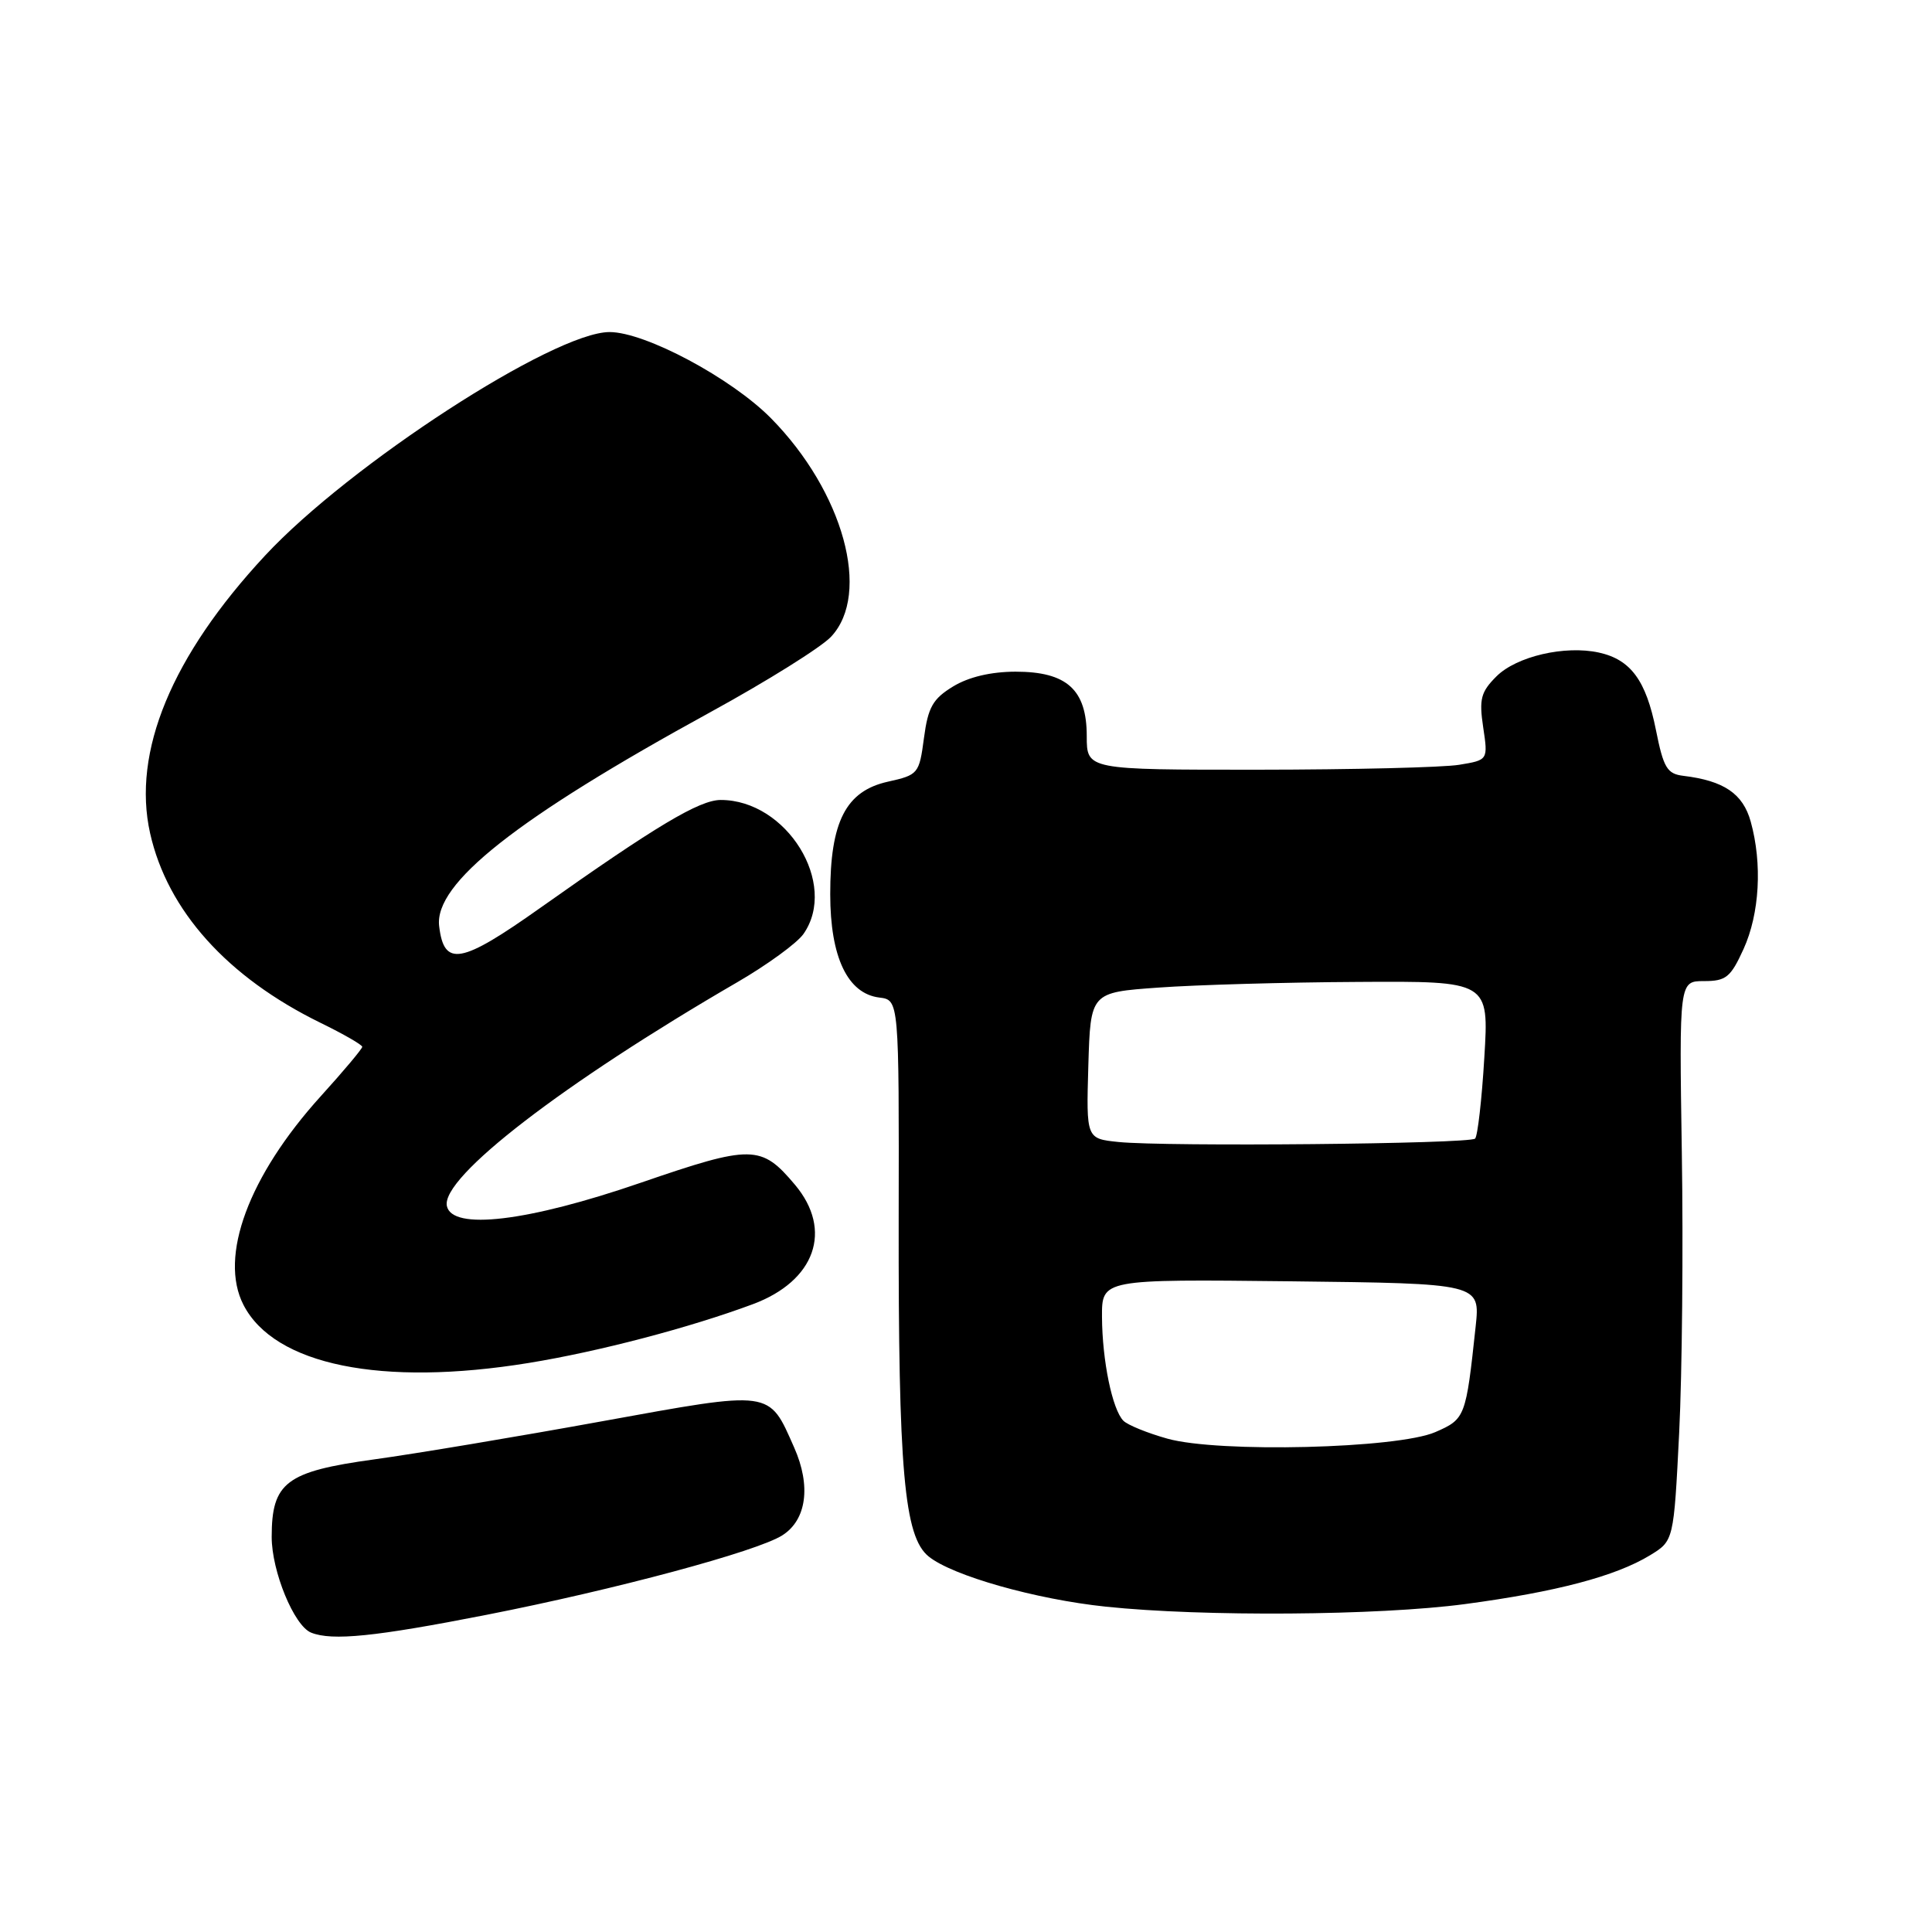 <?xml version="1.0" encoding="UTF-8" standalone="no"?>
<!DOCTYPE svg PUBLIC "-//W3C//DTD SVG 1.1//EN" "http://www.w3.org/Graphics/SVG/1.1/DTD/svg11.dtd" >
<svg xmlns="http://www.w3.org/2000/svg" xmlns:xlink="http://www.w3.org/1999/xlink" version="1.1" viewBox="0 0 256 256">
 <g >
 <path fill="currentColor"
d=" M 64.48 213.97 C 81.49 210.63 100.30 205.58 103.66 203.44 C 106.88 201.40 107.49 196.89 105.23 191.80 C 101.83 184.12 102.47 184.21 79.70 188.34 C 68.59 190.36 55.03 192.63 49.56 193.38 C 37.91 194.98 36.00 196.43 36.00 203.65 C 36.00 208.22 38.97 215.42 41.22 216.33 C 44.01 217.45 49.71 216.87 64.48 213.97 Z  M 194.11 212.55 C 206.19 210.94 214.08 208.86 218.64 206.08 C 221.78 204.16 221.78 204.16 222.50 189.83 C 222.89 181.95 223.05 165.26 222.85 152.75 C 222.50 130.00 222.50 130.00 225.80 130.00 C 228.71 130.00 229.32 129.50 231.03 125.75 C 233.16 121.06 233.53 114.45 231.98 108.87 C 230.95 105.16 228.43 103.45 223.04 102.80 C 220.90 102.54 220.42 101.74 219.42 96.73 C 218.11 90.16 216.08 87.40 211.87 86.47 C 207.36 85.48 200.94 86.97 198.28 89.63 C 196.22 91.69 195.97 92.63 196.53 96.37 C 197.18 100.71 197.18 100.71 193.34 101.34 C 191.23 101.69 179.26 101.98 166.75 101.99 C 144.00 102.00 144.00 102.00 144.00 97.54 C 144.00 91.38 141.36 89.00 134.56 89.00 C 131.30 89.01 128.36 89.70 126.29 90.96 C 123.60 92.60 122.97 93.71 122.43 97.79 C 121.80 102.53 121.68 102.68 117.64 103.58 C 112.08 104.82 110.00 108.87 110.01 118.50 C 110.01 126.82 112.31 131.66 116.51 132.18 C 119.13 132.50 119.13 132.50 119.08 161.50 C 119.03 194.90 119.80 203.61 123.05 206.24 C 126.19 208.79 137.24 211.92 146.52 212.89 C 159.35 214.24 182.64 214.08 194.11 212.55 Z  M 70.05 180.60 C 79.30 179.10 91.38 175.93 99.76 172.81 C 108.03 169.73 110.40 163.01 105.34 156.99 C 100.86 151.67 99.65 151.65 84.87 156.73 C 69.91 161.88 59.88 163.07 59.21 159.79 C 58.45 155.99 74.62 143.54 97.71 130.14 C 101.67 127.84 105.61 124.97 106.46 123.76 C 111.11 117.12 104.25 106.00 95.50 106.00 C 92.68 106.00 86.91 109.45 71.60 120.29 C 61.06 127.76 58.84 128.16 58.19 122.72 C 57.51 117.06 68.43 108.44 94.12 94.37 C 101.61 90.27 108.81 85.77 110.12 84.37 C 115.47 78.67 111.76 65.16 102.16 55.42 C 96.91 50.10 85.49 44.00 80.77 44.00 C 73.40 44.00 46.32 61.57 35.12 73.62 C 22.74 86.93 17.48 99.64 19.89 110.41 C 22.19 120.66 30.12 129.49 42.49 135.54 C 45.52 137.02 48.00 138.45 48.00 138.71 C 48.00 138.97 45.52 141.93 42.48 145.28 C 32.94 155.83 28.98 166.52 32.26 172.90 C 36.36 180.88 50.56 183.77 70.05 180.60 Z  M 154.69 190.63 C 152.04 189.89 149.42 188.82 148.86 188.26 C 147.39 186.79 146.05 180.29 146.02 174.50 C 146.00 169.50 146.00 169.50 171.07 169.78 C 196.14 170.07 196.14 170.07 195.53 175.78 C 194.24 187.80 194.16 188.03 190.19 189.76 C 185.16 191.95 161.47 192.53 154.69 190.63 Z  M 148.21 151.32 C 143.93 150.88 143.93 150.88 144.21 141.19 C 144.50 131.50 144.50 131.50 153.50 130.86 C 158.45 130.50 170.33 130.16 179.90 130.11 C 197.30 130.00 197.30 130.00 196.68 140.13 C 196.35 145.71 195.79 150.54 195.46 150.87 C 194.75 151.58 154.51 151.96 148.21 151.32 Z "/>
</g>
</svg>